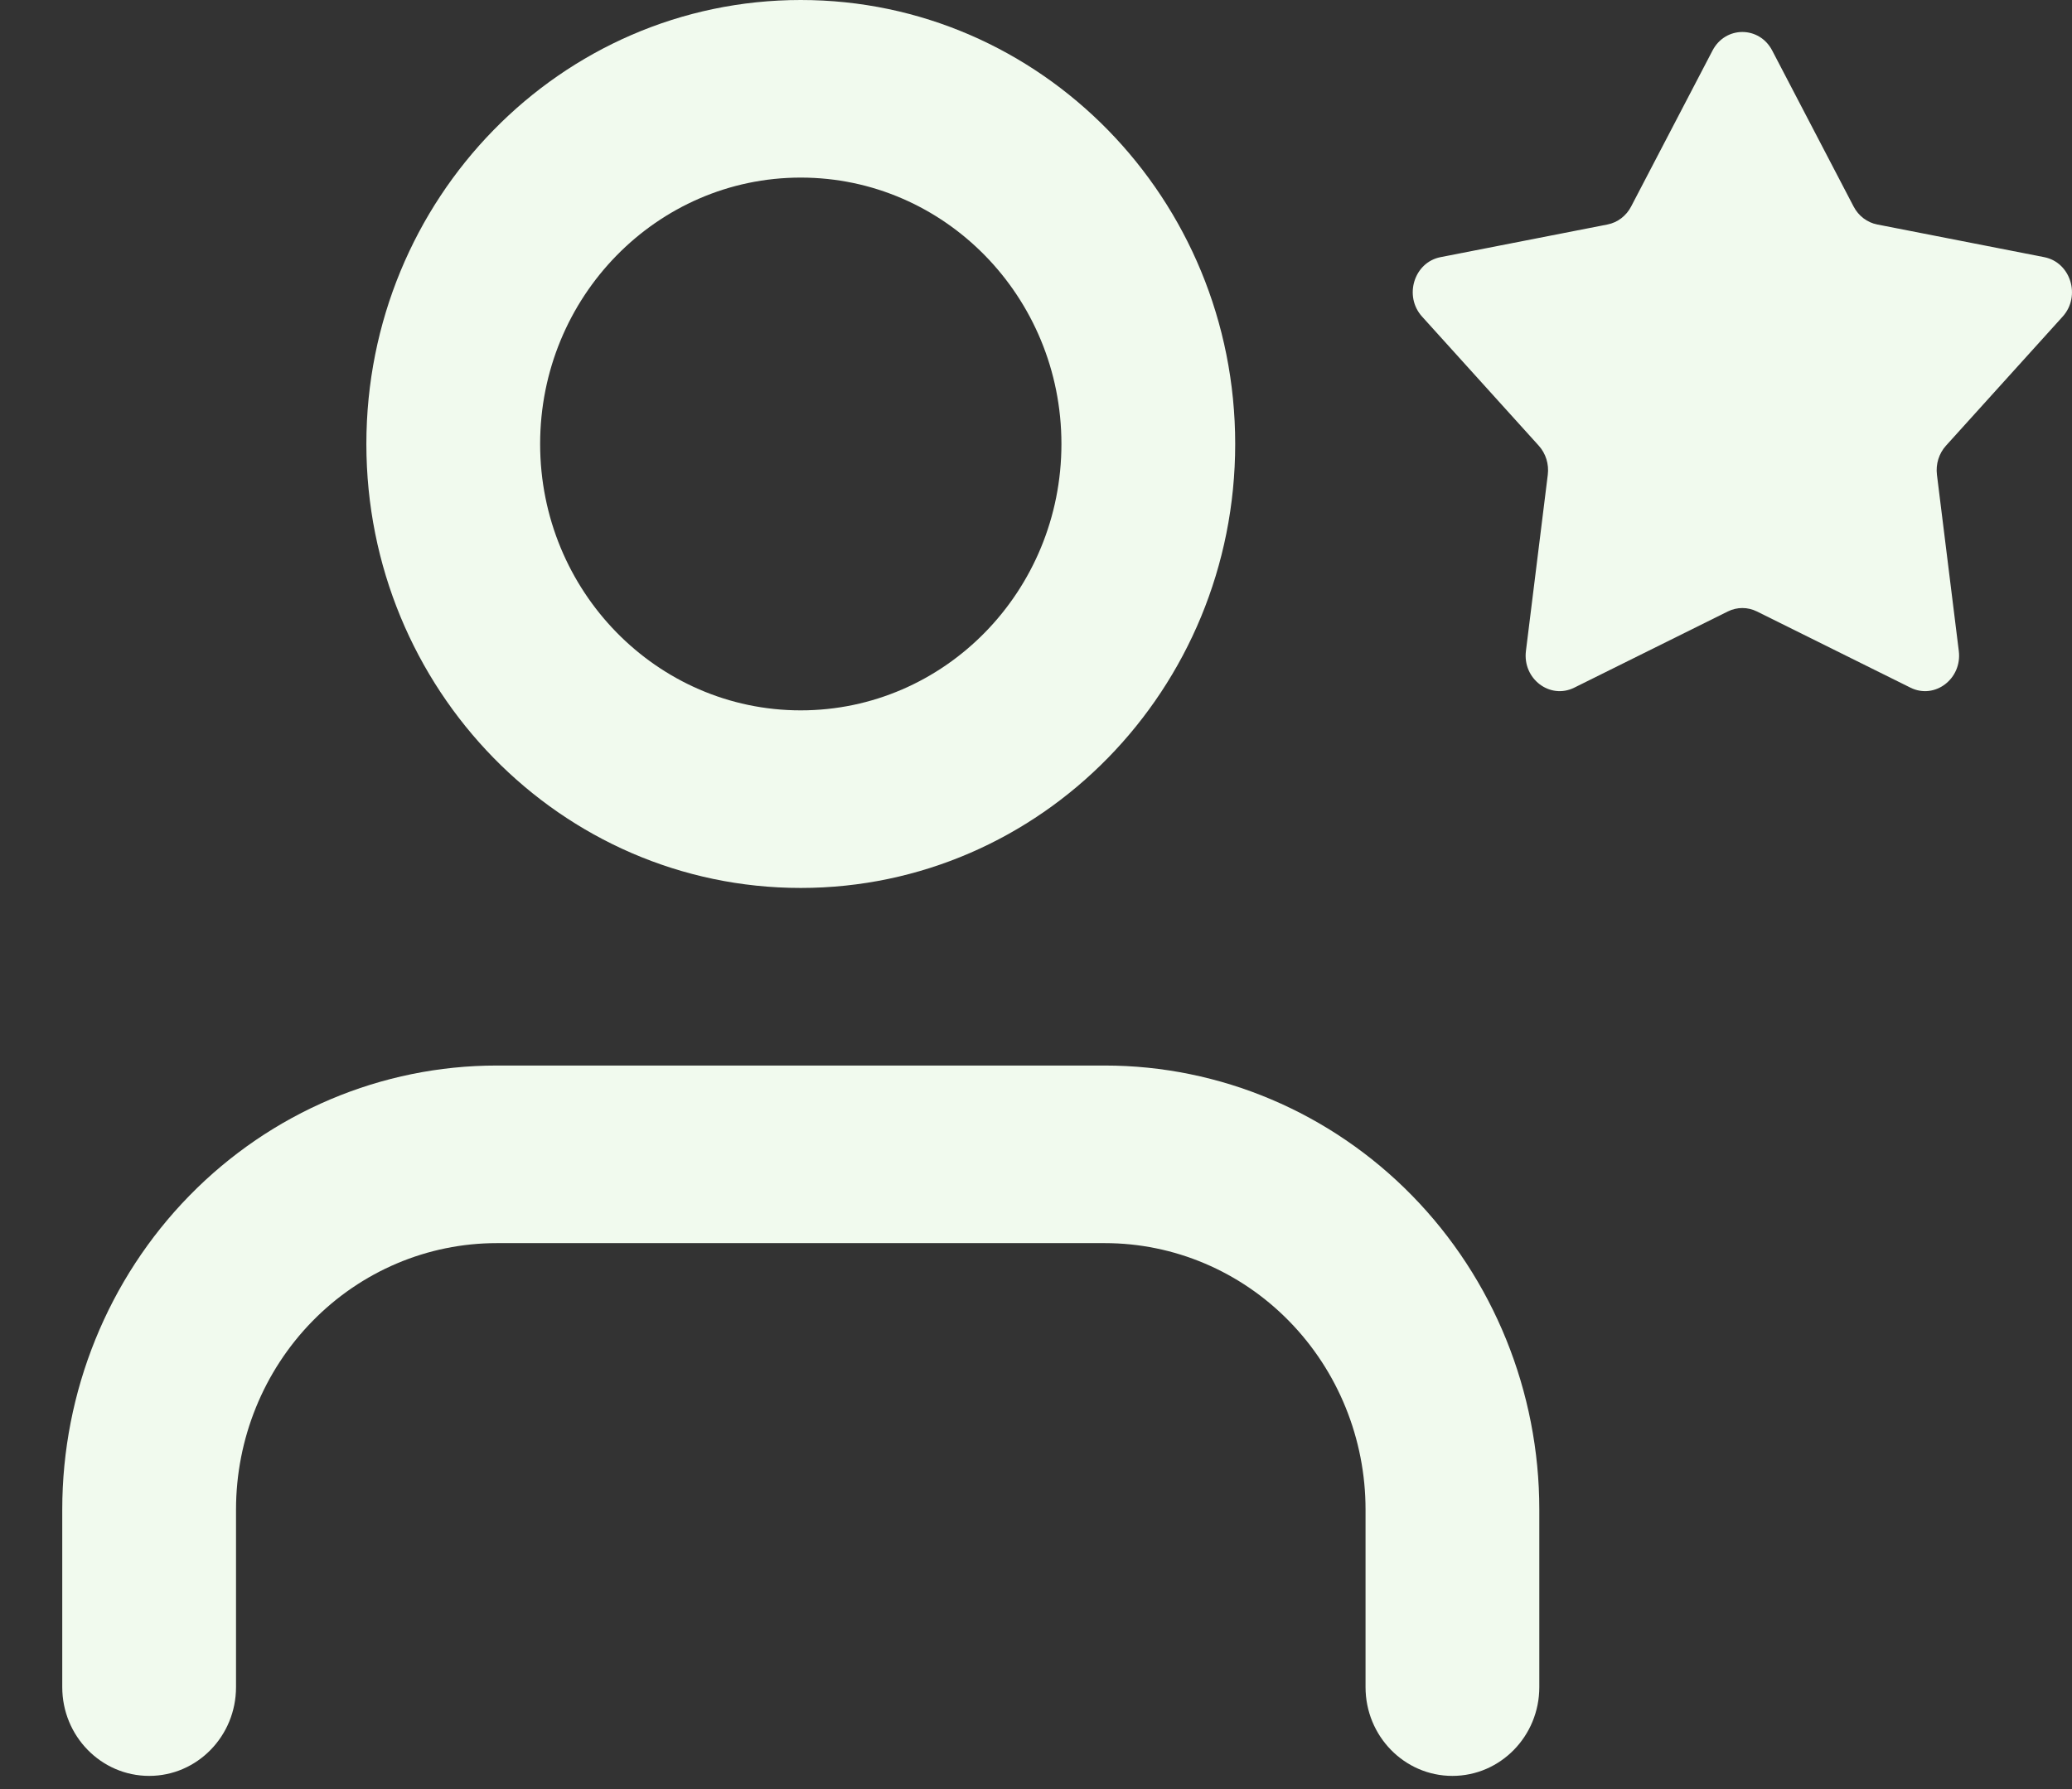 <svg  viewBox="0 0 22 19" fill="none" xmlns="http://www.w3.org/2000/svg">
<rect x="0" y="0" width="22" height="19" fill="#333333" stroke="none"/>
<path fill-rule="evenodd" clip-rule="evenodd" d="M8.502 0C5.955 0 3.89 2.111 3.89 4.715C3.89 7.319 5.955 9.43 8.502 9.43C11.05 9.43 13.115 7.319 13.115 4.715C13.115 2.111 11.05 0 8.502 0ZM5.735 4.715C5.735 3.153 6.974 1.886 8.502 1.886C10.031 1.886 11.27 3.153 11.27 4.715C11.27 6.277 10.031 7.544 8.502 7.544C6.974 7.544 5.735 6.277 5.735 4.715Z" fill="#F1FAEE"/>
<path d="M5.274 11.316C4.05 11.316 2.877 11.813 2.012 12.697C1.147 13.581 0.661 14.78 0.661 16.031V17.917C0.661 18.438 1.074 18.86 1.584 18.86C2.093 18.86 2.506 18.438 2.506 17.917V16.031C2.506 15.281 2.798 14.561 3.317 14.031C3.836 13.5 4.54 13.202 5.274 13.202H11.731C12.465 13.202 13.169 13.5 13.688 14.031C14.207 14.561 14.499 15.281 14.499 16.031V17.917C14.499 18.438 14.912 18.86 15.421 18.86C15.931 18.86 16.344 18.438 16.344 17.917V16.031C16.344 14.78 15.858 13.581 14.993 12.697C14.128 11.813 12.954 11.316 11.731 11.316H5.274Z" fill="#F1FAEE"/>
<path d="M18.817 0.537C18.68 0.274 18.32 0.274 18.183 0.537L17.319 2.193C17.267 2.293 17.175 2.363 17.068 2.384L15.295 2.731C15.014 2.786 14.903 3.145 15.099 3.362L16.338 4.733C16.413 4.816 16.448 4.929 16.434 5.042L16.202 6.913C16.165 7.209 16.457 7.431 16.715 7.303L18.345 6.494C18.443 6.445 18.557 6.445 18.655 6.494L20.285 7.303C20.543 7.431 20.835 7.209 20.798 6.913L20.566 5.042C20.552 4.929 20.587 4.816 20.662 4.733L21.901 3.362C22.097 3.145 21.986 2.786 21.705 2.731L19.932 2.384C19.825 2.363 19.733 2.293 19.681 2.193L18.817 0.537Z" fill="#F1FAEE"/>
</svg>

